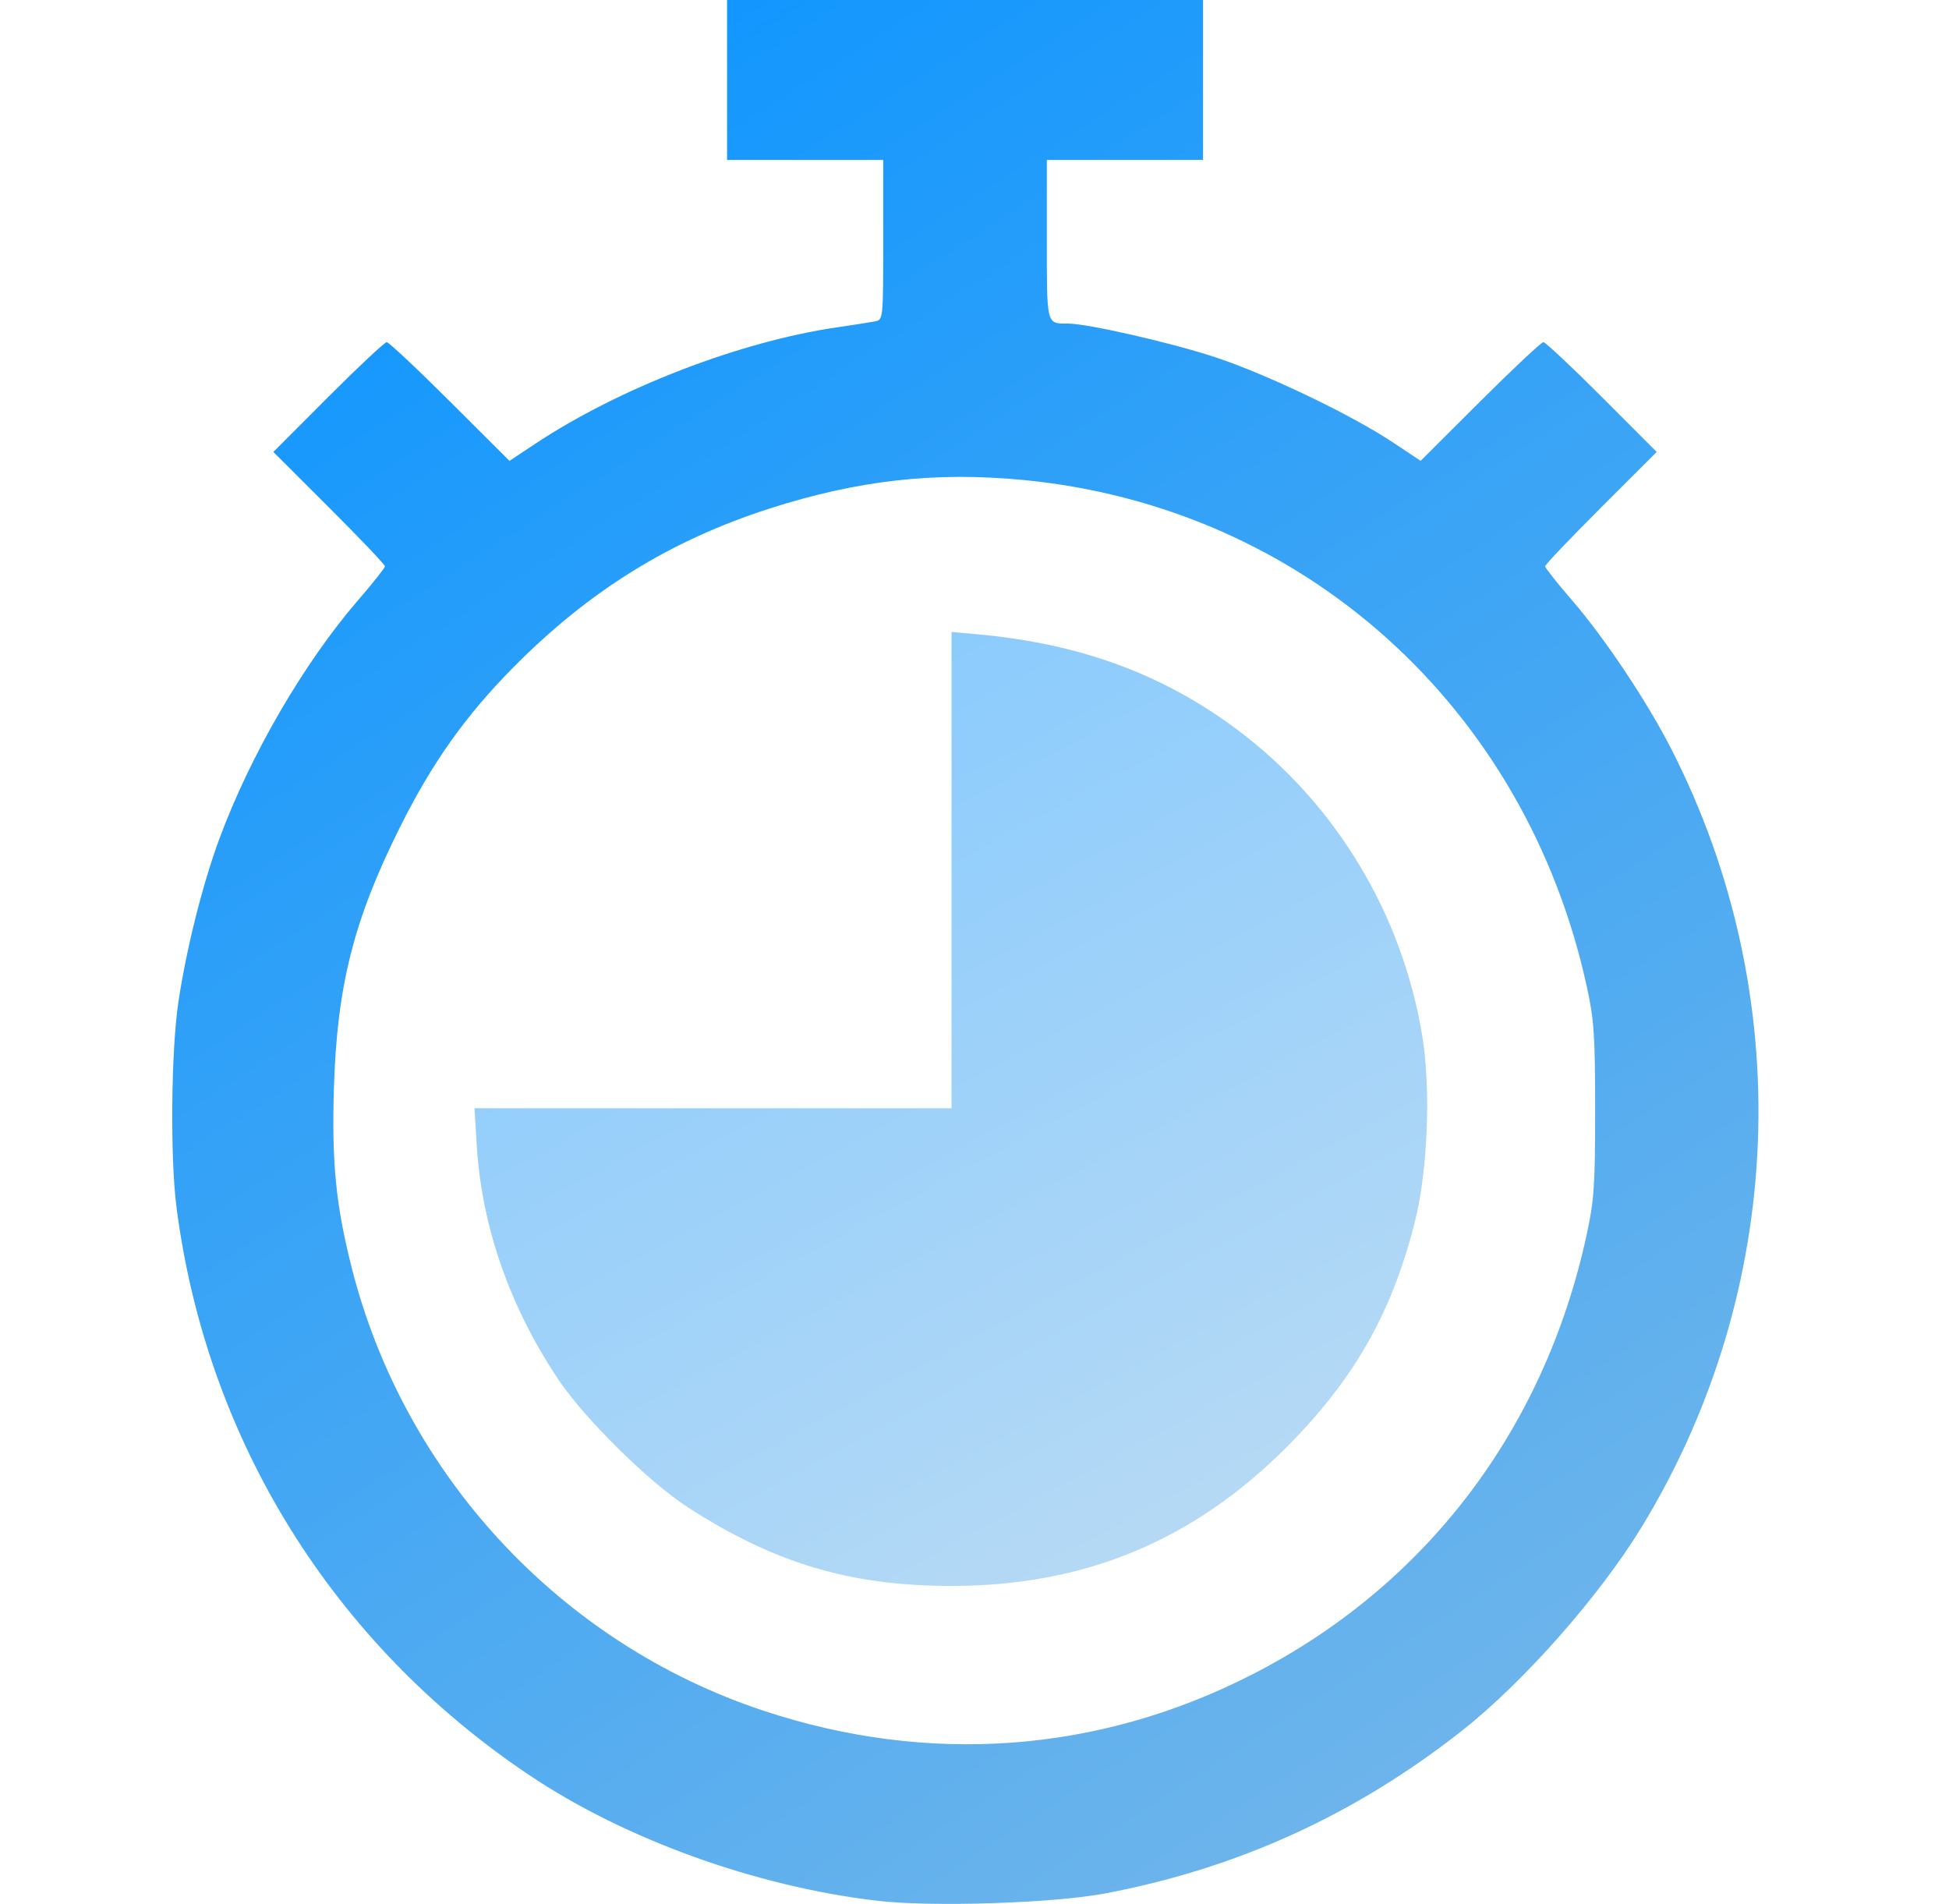 <svg width="43" height="42" viewBox="0 0 43 42" fill="none" xmlns="http://www.w3.org/2000/svg">
<path fill-rule="evenodd" clip-rule="evenodd" d="M16.041 1.764V3.528H17.764H19.486V5.29C19.486 7.052 19.486 7.053 19.302 7.09C19.2 7.11 18.822 7.17 18.461 7.222C16.318 7.535 13.646 8.567 11.795 9.799L11.241 10.167L9.928 8.858C9.205 8.137 8.577 7.548 8.532 7.548C8.487 7.548 7.905 8.093 7.24 8.759L6.031 9.97L7.262 11.199C7.939 11.875 8.493 12.456 8.493 12.492C8.493 12.527 8.23 12.86 7.908 13.231C6.715 14.61 5.531 16.642 4.845 18.49C4.472 19.495 4.112 20.928 3.935 22.111C3.775 23.182 3.753 25.533 3.893 26.623C4.553 31.761 7.343 36.254 11.678 39.16C13.787 40.575 16.672 41.616 19.352 41.931C20.547 42.072 23.232 41.986 24.373 41.771C27.304 41.218 29.908 40.031 32.263 38.173C33.616 37.106 35.282 35.218 36.212 33.698C39.406 28.475 39.656 21.96 36.87 16.517C36.328 15.459 35.401 14.072 34.674 13.231C34.353 12.86 34.09 12.527 34.09 12.492C34.09 12.456 34.644 11.875 35.321 11.199L36.551 9.97L35.342 8.759C34.677 8.093 34.096 7.548 34.051 7.548C34.006 7.548 33.378 8.137 32.655 8.857L31.342 10.166L30.726 9.756C29.82 9.153 27.955 8.259 26.816 7.882C25.853 7.563 23.994 7.138 23.564 7.138C23.083 7.138 23.096 7.191 23.096 5.283V3.528H24.819H26.542V1.764V0H21.291H16.041V1.764ZM22.559 10.587C28.745 11.174 33.661 15.588 35.01 21.769C35.169 22.495 35.193 22.846 35.193 24.49C35.193 26.146 35.17 26.483 35.006 27.238C34.072 31.548 31.447 34.993 27.605 36.95C24.224 38.673 20.482 38.946 16.837 37.736C12.359 36.25 8.91 32.532 7.755 27.948C7.407 26.567 7.316 25.63 7.368 23.971C7.439 21.737 7.808 20.285 8.821 18.255C9.533 16.828 10.263 15.798 11.323 14.725C12.995 13.033 14.788 11.922 16.984 11.217C18.919 10.596 20.623 10.403 22.559 10.587Z" fill="url(#paint0_linear_2091_24495)"/>
<path opacity="0.5" fill-rule="evenodd" clip-rule="evenodd" d="M20.994 19.195V24.448H15.731H10.468L10.52 25.288C10.632 27.069 11.249 28.833 12.322 30.437C12.893 31.291 14.315 32.695 15.169 33.247C17.084 34.486 18.758 34.986 20.994 34.986C23.926 34.986 26.324 33.992 28.386 31.924C29.875 30.43 30.707 28.968 31.217 26.95C31.5 25.832 31.571 24.022 31.378 22.848C30.936 20.162 29.475 17.737 27.321 16.115C25.67 14.873 23.83 14.196 21.548 13.991L20.994 13.941V19.195Z" fill="url(#paint1_linear_2091_24495)"/>
<defs>
<linearGradient id="paint0_linear_2091_24495" x1="16.415" y1="-3.111" x2="43.47" y2="38.919" gradientUnits="userSpaceOnUse">
<stop stop-color="#0D95FF"/>
<stop offset="1" stop-color="#7BB9E8"/>
</linearGradient>
<linearGradient id="paint1_linear_2091_24495" x1="18.044" y1="12.383" x2="30.459" y2="35.501" gradientUnits="userSpaceOnUse">
<stop stop-color="#0D95FF"/>
<stop offset="1" stop-color="#7BB9E8"/>
</linearGradient>
</defs>
</svg>
